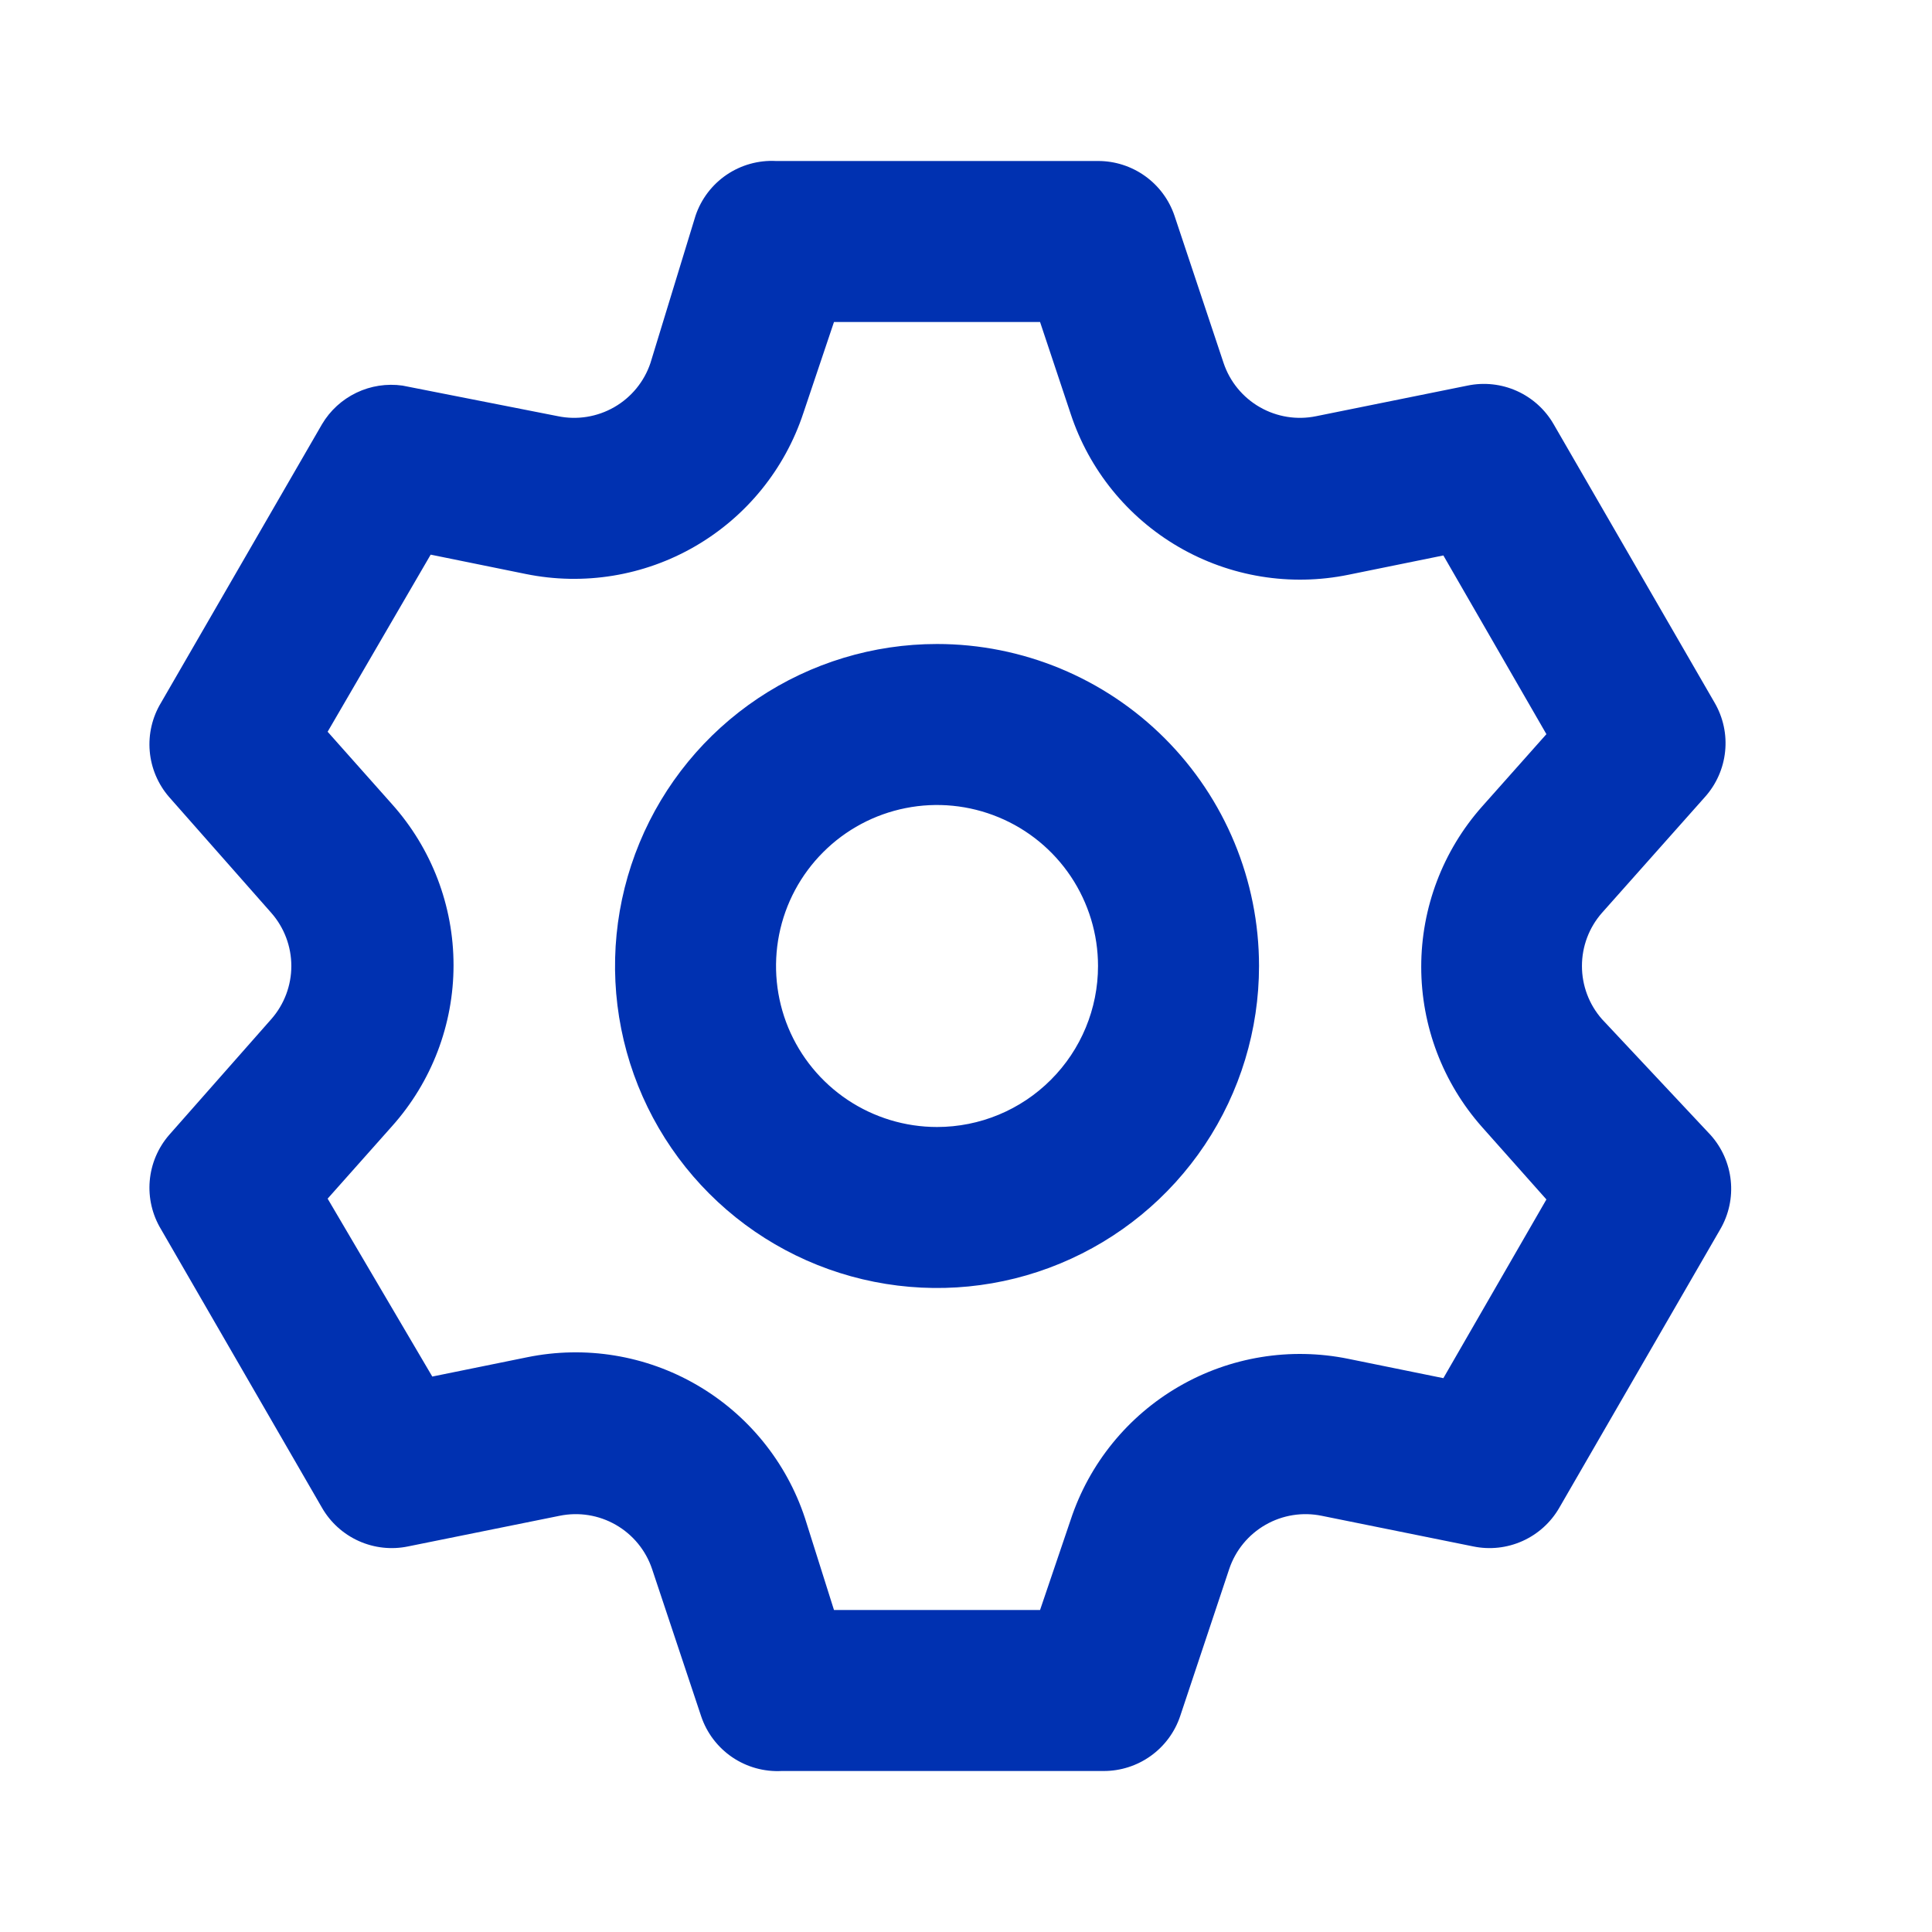<svg width="48" height="48" viewBox="0 0 48 48" fill="none" xmlns="http://www.w3.org/2000/svg">
<path d="M39.8 25.32C39.479 24.955 39.303 24.486 39.303 24C39.303 23.514 39.479 23.045 39.8 22.68L42.36 19.8C42.642 19.485 42.817 19.089 42.86 18.669C42.904 18.249 42.812 17.825 42.6 17.46L38.6 10.54C38.39 10.175 38.07 9.886 37.685 9.713C37.301 9.541 36.872 9.494 36.46 9.58L32.7 10.34C32.222 10.439 31.724 10.359 31.3 10.116C30.876 9.873 30.556 9.483 30.4 9.02L29.18 5.36C29.046 4.963 28.79 4.618 28.449 4.374C28.108 4.13 27.699 3.999 27.28 4H19.28C18.844 3.977 18.412 4.098 18.051 4.343C17.69 4.589 17.419 4.946 17.28 5.36L16.16 9.02C16.004 9.483 15.684 9.873 15.26 10.116C14.836 10.359 14.338 10.439 13.86 10.34L10 9.58C9.609 9.525 9.211 9.586 8.855 9.757C8.499 9.928 8.201 10.2 8 10.54L4 17.46C3.782 17.821 3.684 18.242 3.72 18.663C3.756 19.083 3.924 19.481 4.2 19.8L6.74 22.68C7.061 23.045 7.238 23.514 7.238 24C7.238 24.486 7.061 24.955 6.74 25.32L4.2 28.2C3.924 28.519 3.756 28.917 3.72 29.338C3.684 29.758 3.782 30.179 4 30.54L8 37.46C8.21 37.825 8.53 38.114 8.915 38.287C9.299 38.459 9.728 38.506 10.14 38.42L13.9 37.66C14.379 37.561 14.877 37.641 15.3 37.884C15.724 38.127 16.044 38.517 16.2 38.98L17.42 42.64C17.559 43.054 17.83 43.411 18.191 43.657C18.552 43.902 18.984 44.023 19.42 44H27.42C27.839 44.001 28.248 43.87 28.589 43.626C28.93 43.382 29.186 43.037 29.32 42.64L30.54 38.98C30.696 38.517 31.016 38.127 31.44 37.884C31.863 37.641 32.362 37.561 32.84 37.66L36.6 38.42C37.012 38.506 37.441 38.459 37.825 38.287C38.21 38.114 38.53 37.825 38.74 37.46L42.74 30.54C42.952 30.175 43.044 29.751 43 29.331C42.957 28.911 42.782 28.515 42.5 28.2L39.8 25.32ZM36.82 28L38.42 29.8L35.86 34.24L33.5 33.76C32.06 33.466 30.561 33.71 29.289 34.448C28.017 35.185 27.06 36.364 26.6 37.76L25.84 40H20.72L20 37.72C19.54 36.324 18.583 35.145 17.311 34.408C16.039 33.67 14.54 33.426 13.1 33.72L10.74 34.2L8.14 29.78L9.74 27.98C10.724 26.88 11.268 25.456 11.268 23.98C11.268 22.504 10.724 21.08 9.74 19.98L8.14 18.18L10.7 13.78L13.06 14.26C14.501 14.554 15.999 14.31 17.271 13.572C18.543 12.835 19.5 11.656 19.96 10.26L20.72 8H25.84L26.6 10.28C27.06 11.676 28.017 12.855 29.289 13.592C30.561 14.33 32.06 14.574 33.5 14.28L35.86 13.8L38.42 18.24L36.82 20.04C35.847 21.137 35.31 22.553 35.31 24.02C35.31 25.487 35.847 26.902 36.82 28ZM23.28 16C21.698 16 20.151 16.469 18.835 17.348C17.52 18.227 16.494 19.477 15.889 20.939C15.284 22.4 15.125 24.009 15.434 25.561C15.742 27.113 16.504 28.538 17.623 29.657C18.742 30.776 20.168 31.538 21.719 31.846C23.271 32.155 24.88 31.997 26.341 31.391C27.803 30.785 29.053 29.76 29.932 28.445C30.811 27.129 31.28 25.582 31.28 24C31.28 21.878 30.437 19.843 28.937 18.343C27.437 16.843 25.402 16 23.28 16ZM23.28 28C22.489 28 21.716 27.765 21.058 27.326C20.4 26.886 19.887 26.262 19.584 25.531C19.282 24.8 19.203 23.996 19.357 23.22C19.511 22.444 19.892 21.731 20.452 21.172C21.011 20.612 21.724 20.231 22.5 20.077C23.276 19.922 24.08 20.002 24.811 20.305C25.542 20.607 26.166 21.12 26.606 21.778C27.045 22.436 27.28 23.209 27.28 24C27.28 25.061 26.859 26.078 26.108 26.828C25.358 27.579 24.341 28 23.28 28Z" fill="#0031B1"/>
</svg>
